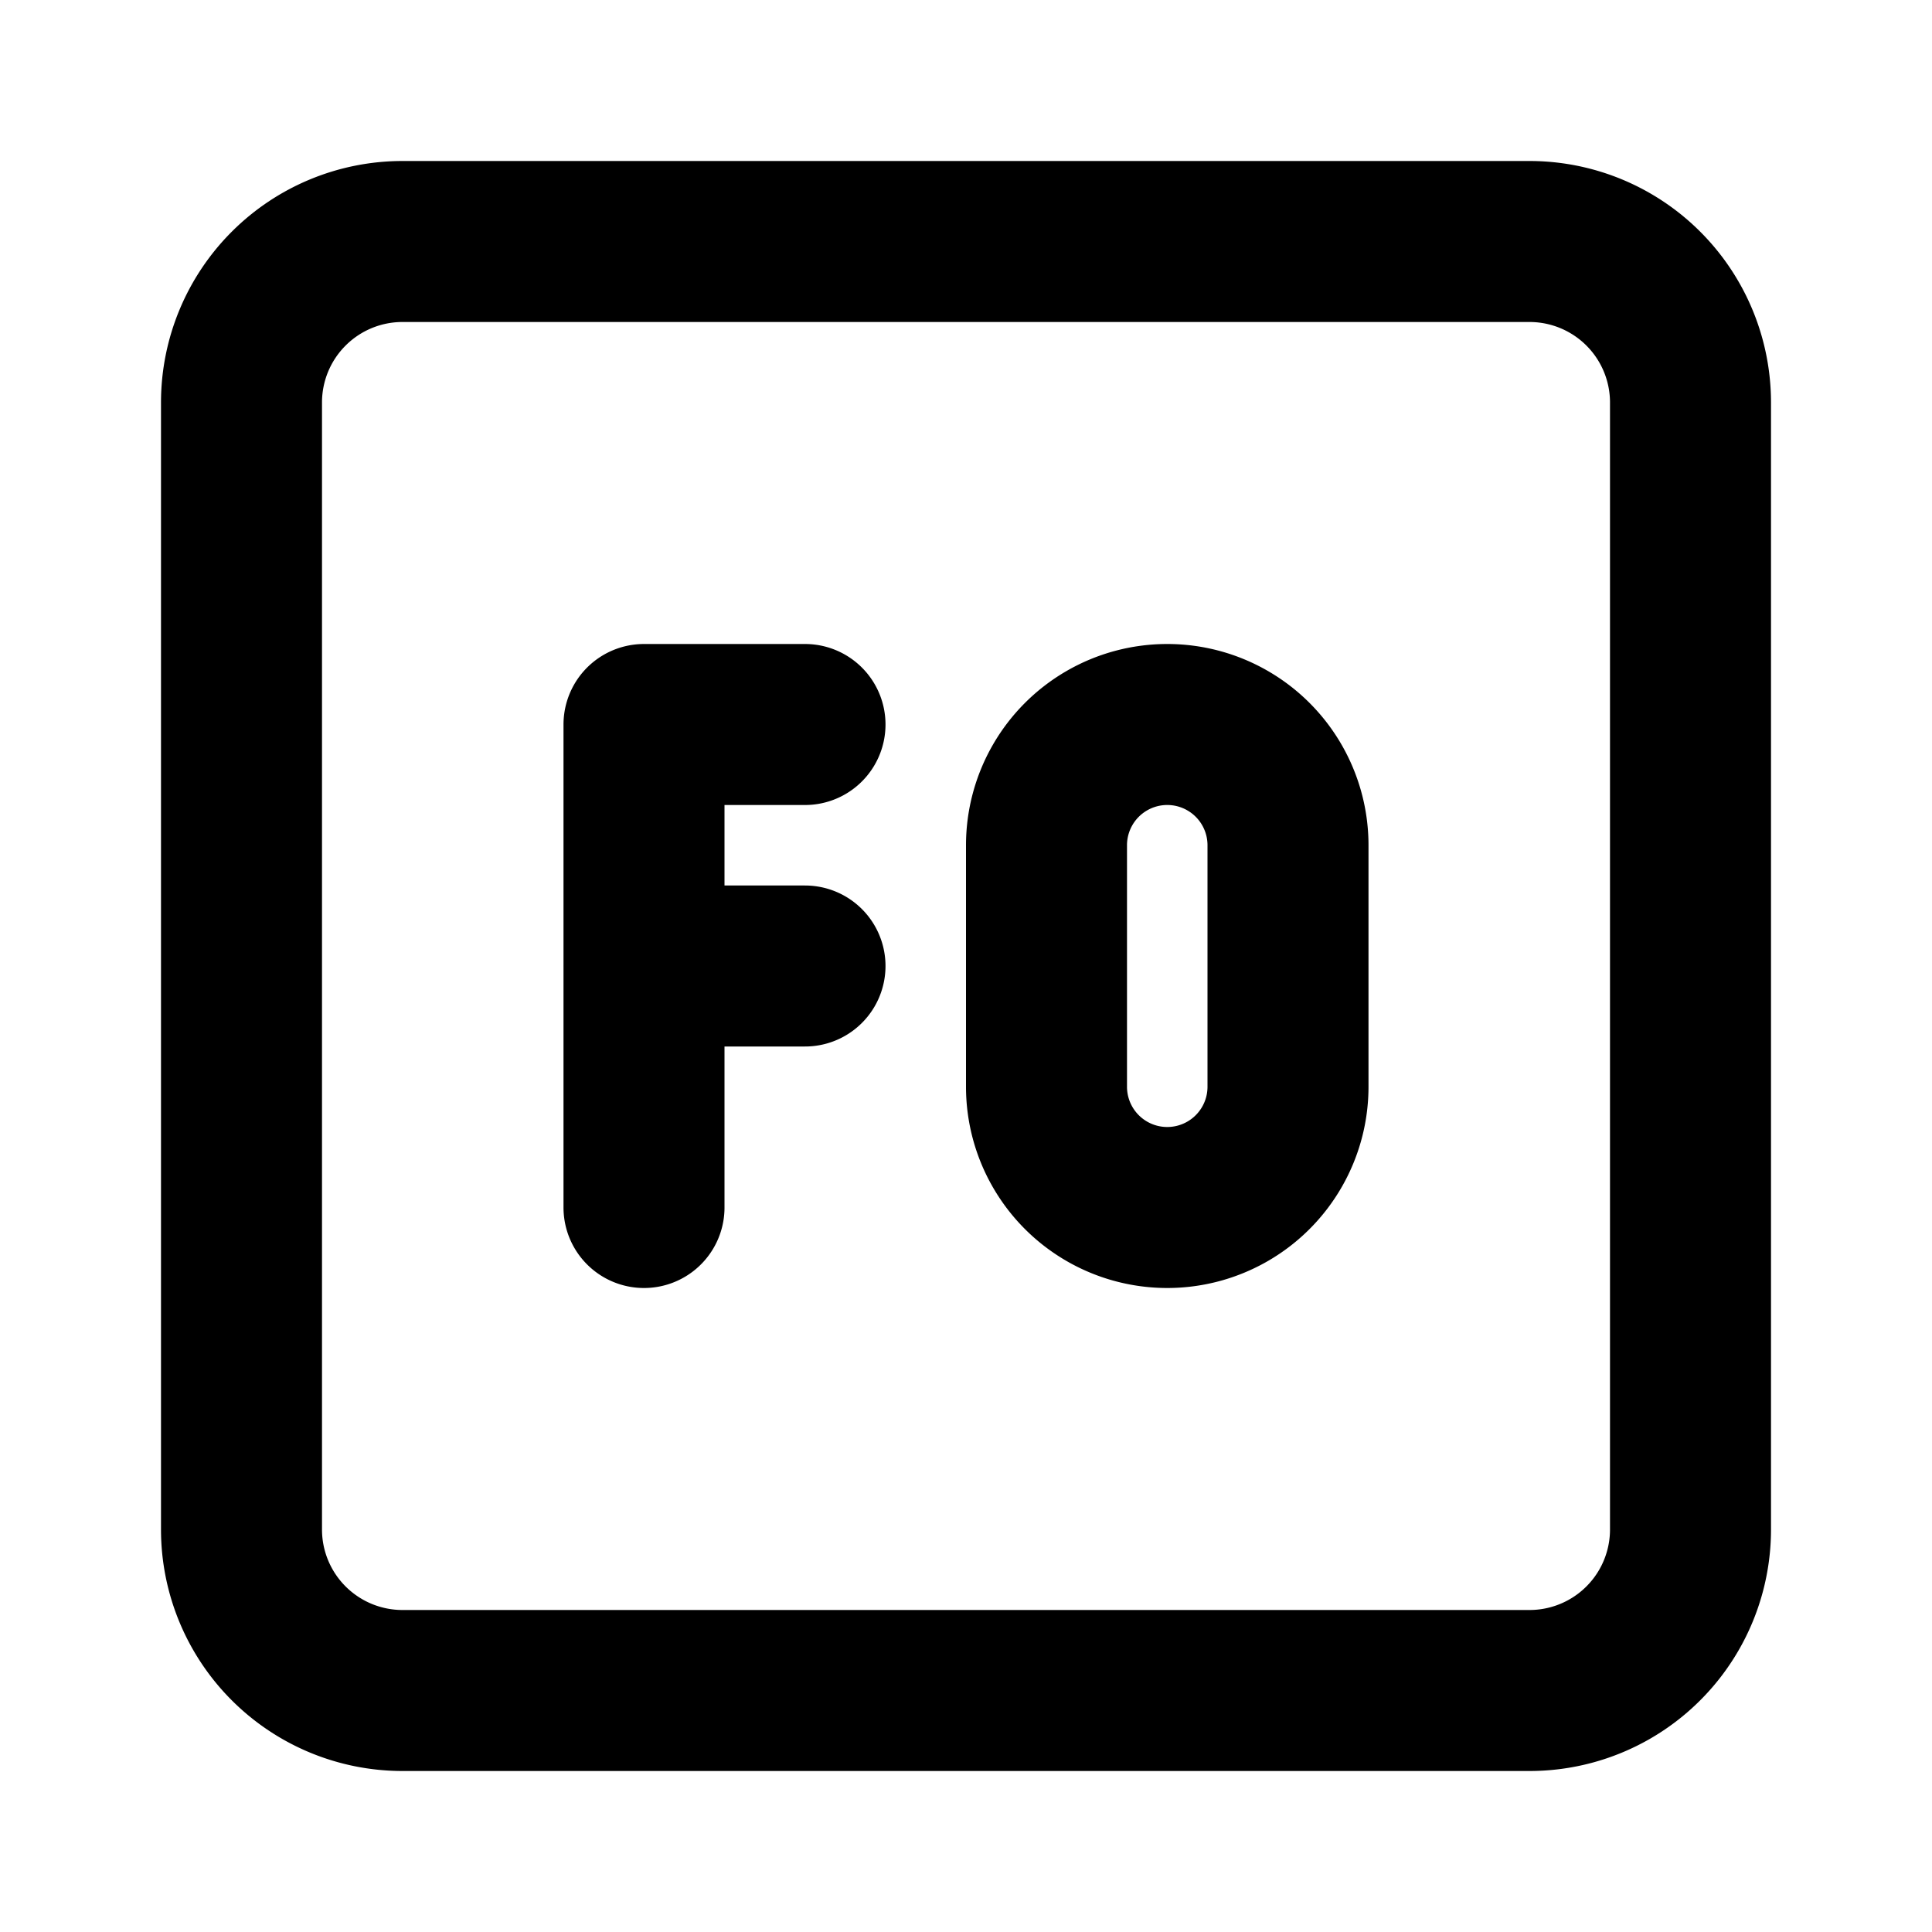 <!--
tags: [shape, keyboard, button, key, hotkey]
unicode: "f526"
version: "1.103"
category: System
-->
<svg
  xmlns="http://www.w3.org/2000/svg"
  width="24"
  height="24"
  viewBox="0 0 24 24"
  fill="none"
  stroke="currentColor"
  stroke-width="2"
  stroke-linecap="round"
  stroke-linejoin="round"
>
    <path d="M3 3m0 2a2 2 0 0 1 2 -2h14a2 2 0 0 1 2 2v14a2 2 0 0 1 -2 2h-14a2 2 0 0 1 -2 -2zM13 10.5v3a1.5 1.5 0 0 0 3 0v-3a1.5 1.5 0 0 0 -3 0zM8 12h2M10 9h-2v6" />
</svg>
